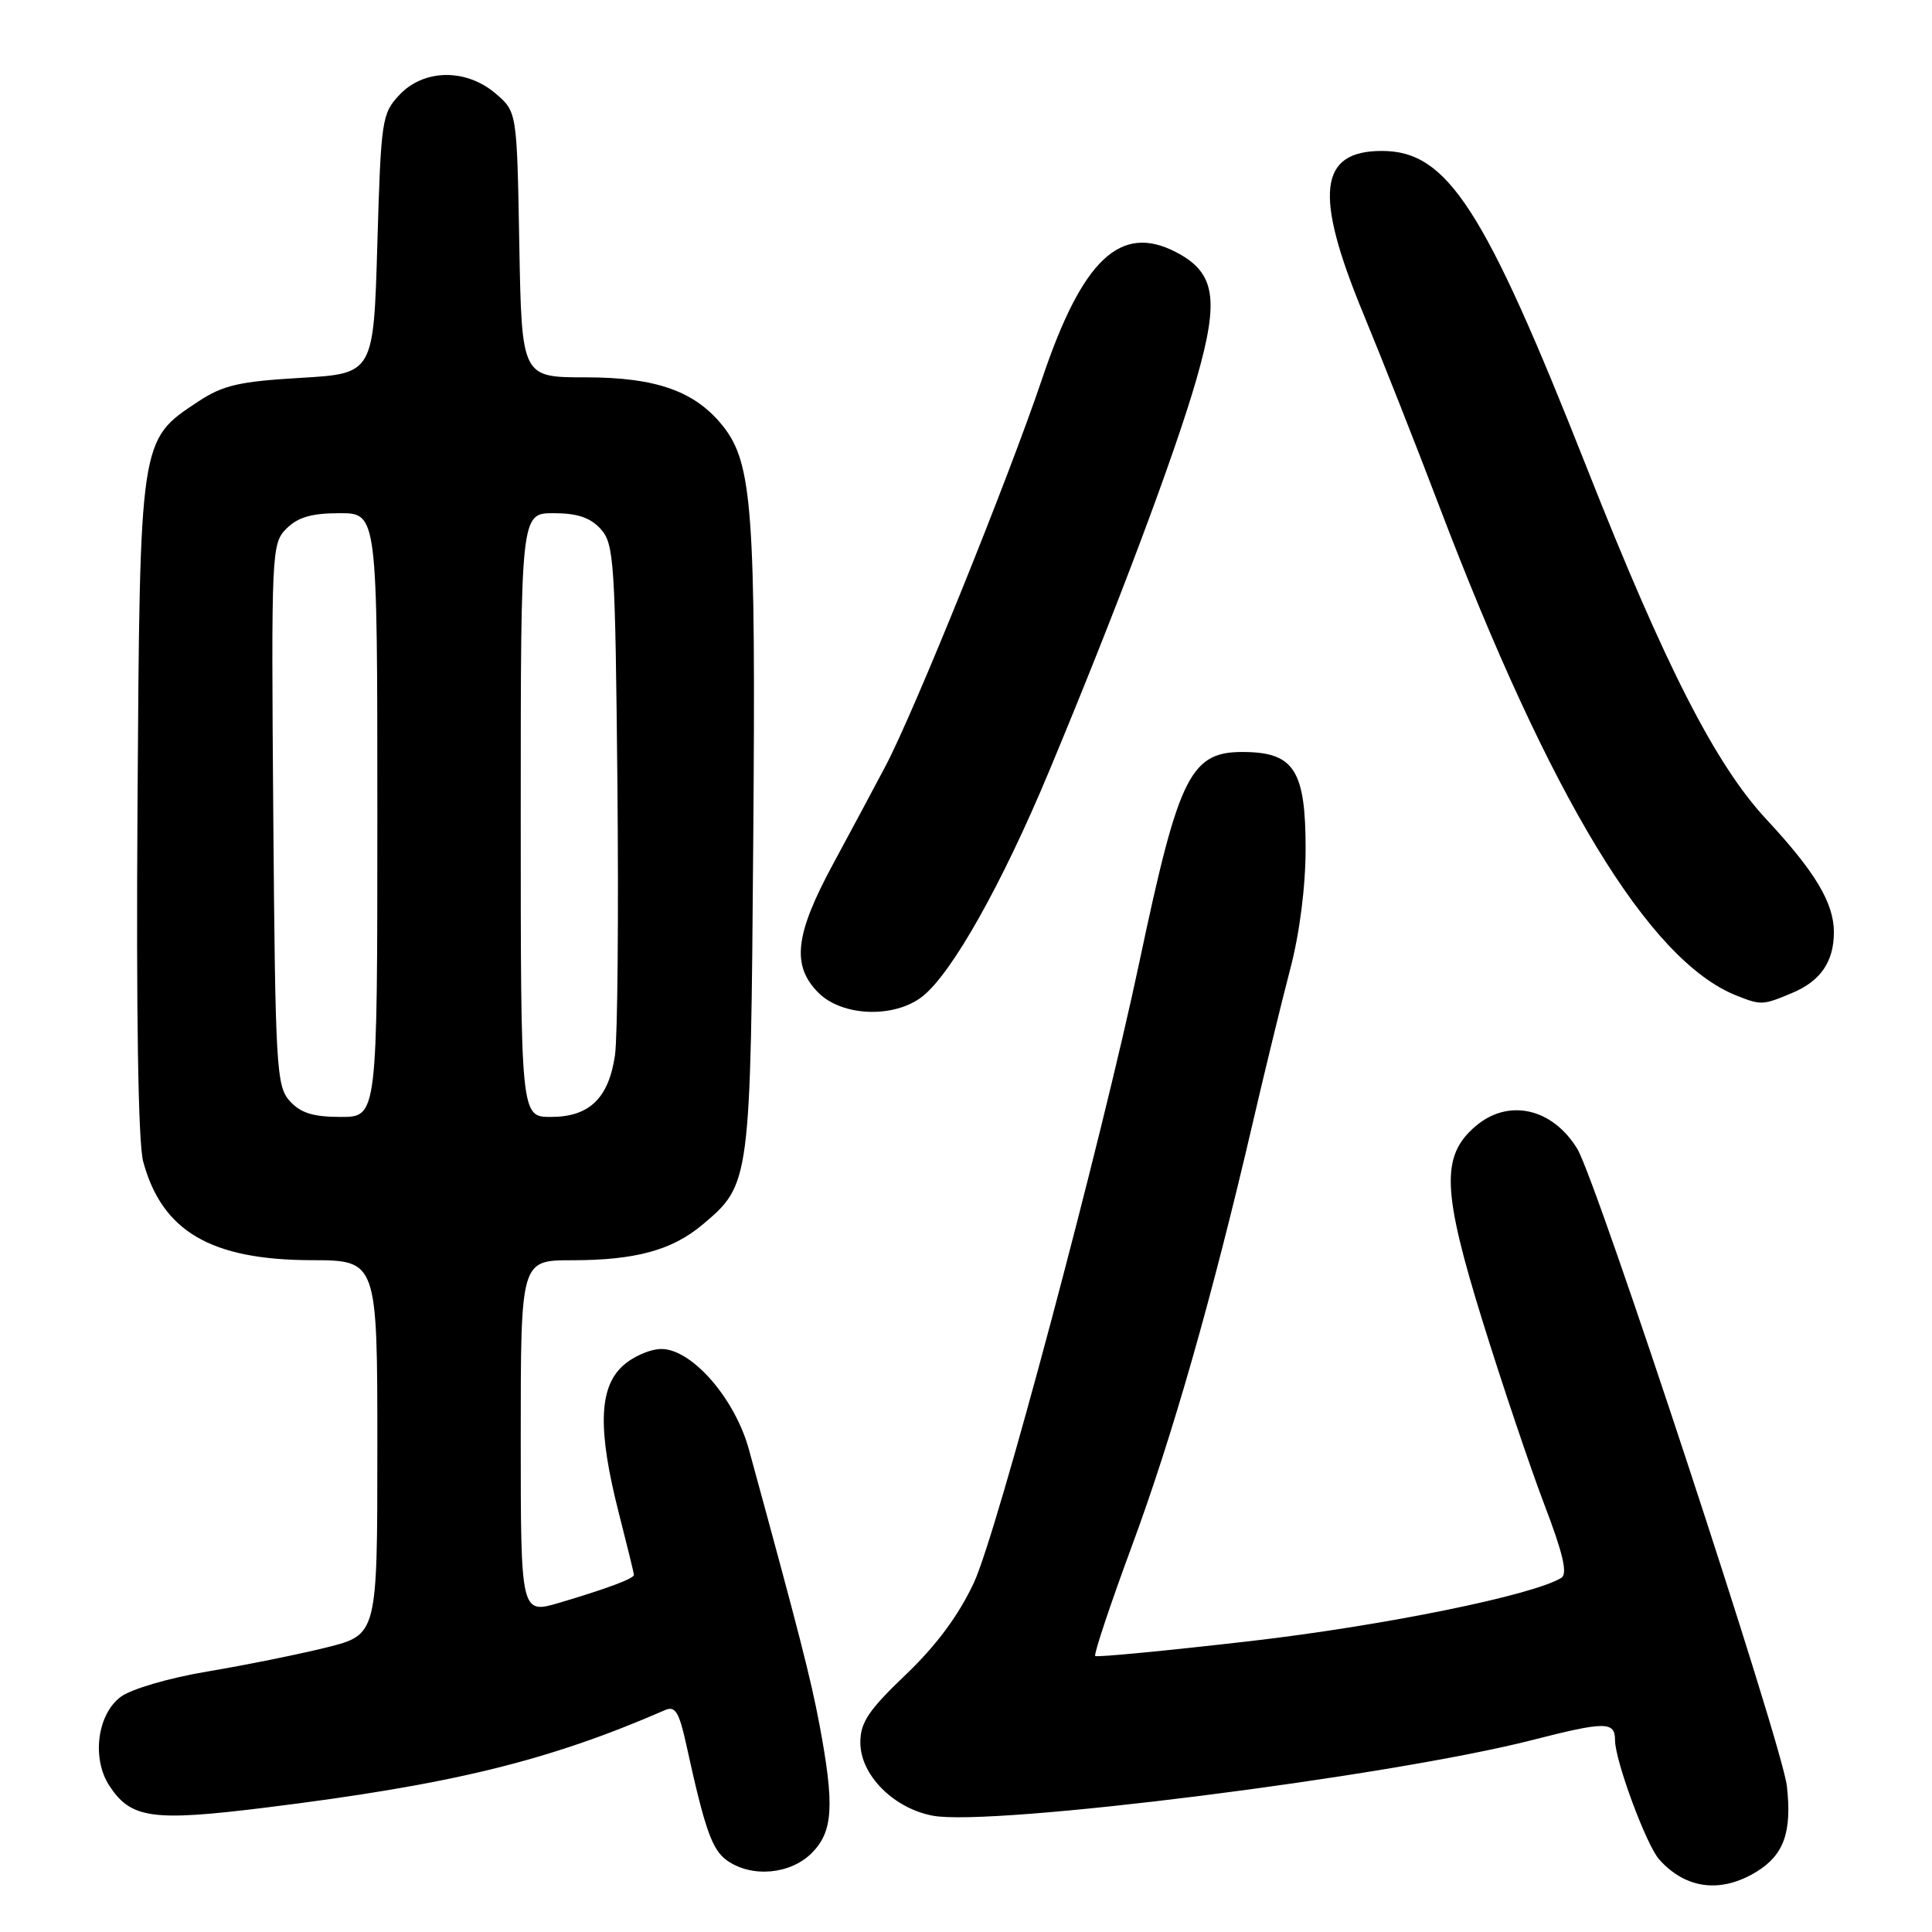 <?xml version="1.0" encoding="UTF-8" standalone="no"?>
<!DOCTYPE svg PUBLIC "-//W3C//DTD SVG 1.1//EN" "http://www.w3.org/Graphics/SVG/1.1/DTD/svg11.dtd" >
<svg xmlns="http://www.w3.org/2000/svg" xmlns:xlink="http://www.w3.org/1999/xlink" version="1.1" viewBox="0 0 256 256">
 <g >
 <path fill="currentColor"
d=" M 232.72 248.03 C 236.38 245.80 237.46 242.76 236.77 236.66 C 236.15 231.14 211.59 156.48 209.00 152.23 C 205.69 146.80 199.84 145.51 195.49 149.25 C 190.91 153.19 191.09 157.79 196.48 175.16 C 199.09 183.55 202.76 194.44 204.64 199.38 C 207.11 205.83 207.74 208.54 206.89 209.07 C 203.14 211.38 183.40 215.40 165.71 217.45 C 154.59 218.73 145.33 219.62 145.12 219.43 C 144.91 219.23 147.10 212.65 150.00 204.80 C 155.35 190.34 160.63 171.84 165.99 148.81 C 167.61 141.82 169.86 132.63 170.97 128.37 C 172.22 123.62 173.00 117.45 173.00 112.42 C 173.00 102.28 171.51 99.81 165.27 99.65 C 157.76 99.45 156.30 102.28 150.98 127.45 C 145.93 151.36 132.12 203.14 129.04 209.73 C 127.01 214.07 124.06 218.04 120.01 221.91 C 115.07 226.63 114.00 228.23 114.00 230.90 C 114.00 235.18 118.38 239.61 123.60 240.59 C 131.42 242.06 183.97 235.43 202.97 230.58 C 212.74 228.08 214.00 228.08 214.00 230.59 C 214.00 233.27 218.14 244.47 219.84 246.37 C 223.34 250.31 228.00 250.91 232.72 248.03 Z  M 107.55 245.55 C 110.40 242.69 110.60 239.26 108.58 228.50 C 107.42 222.36 105.91 216.46 99.24 192.08 C 97.39 185.31 91.68 178.75 87.64 178.75 C 86.13 178.75 83.79 179.78 82.45 181.05 C 79.33 183.97 79.21 189.57 82.00 200.50 C 83.10 204.80 84.00 208.48 84.00 208.68 C 84.00 209.17 80.49 210.48 74.17 212.36 C 69.00 213.89 69.00 213.89 69.00 190.45 C 69.00 167.00 69.00 167.00 75.75 166.99 C 84.21 166.99 89.06 165.66 93.10 162.26 C 99.43 156.94 99.46 156.72 99.81 111.24 C 100.16 67.83 99.69 61.42 95.85 56.53 C 92.16 51.85 87.00 50.00 77.60 50.00 C 69.13 50.00 69.13 50.00 68.81 32.41 C 68.50 14.82 68.50 14.82 65.69 12.41 C 61.78 9.05 56.17 9.12 52.92 12.58 C 50.60 15.05 50.48 15.86 50.00 32.33 C 49.50 49.50 49.50 49.50 39.82 50.07 C 31.65 50.55 29.54 51.04 26.23 53.23 C 18.48 58.36 18.54 57.97 18.22 106.78 C 18.04 134.35 18.31 151.45 18.97 153.90 C 21.46 163.15 27.93 166.94 41.25 166.98 C 50.00 167.00 50.00 167.00 50.00 191.81 C 50.00 216.61 50.00 216.61 43.25 218.30 C 39.54 219.22 32.45 220.65 27.50 221.48 C 22.38 222.34 17.42 223.79 16.00 224.84 C 12.88 227.16 12.13 233.02 14.49 236.62 C 17.34 240.97 20.17 241.37 35.00 239.54 C 59.82 236.47 72.58 233.36 88.14 226.59 C 89.47 226.01 89.99 226.86 90.94 231.19 C 93.41 242.47 94.35 245.13 96.36 246.54 C 99.62 248.83 104.72 248.37 107.55 245.55 Z  M 122.23 132.03 C 126.13 128.97 132.79 117.12 139.02 102.17 C 148.02 80.59 155.68 60.20 158.56 50.16 C 161.60 39.56 161.03 36.10 155.79 33.39 C 148.47 29.60 143.43 34.37 138.13 50.06 C 133.65 63.36 121.17 94.23 117.34 101.50 C 115.89 104.25 112.76 110.10 110.38 114.50 C 105.32 123.86 104.86 127.95 108.45 131.55 C 111.62 134.71 118.52 134.95 122.23 132.03 Z  M 237.45 131.58 C 241.23 130.01 243.00 127.43 243.00 123.52 C 243.00 119.65 240.52 115.51 234.03 108.54 C 227.31 101.31 220.62 88.21 210.27 62.00 C 196.66 27.53 191.79 20.00 183.11 20.00 C 174.74 20.00 174.09 25.69 180.62 41.50 C 183.12 47.55 187.65 59.02 190.68 67.00 C 205.39 105.67 218.49 127.28 230.05 131.90 C 233.36 133.22 233.57 133.21 237.45 131.58 Z  M 38.40 145.90 C 36.62 143.92 36.48 141.57 36.21 107.93 C 35.94 73.00 35.98 72.02 37.96 70.04 C 39.47 68.53 41.30 68.00 45.00 68.00 C 50.00 68.00 50.00 68.00 50.00 108.00 C 50.00 148.00 50.00 148.00 45.15 148.00 C 41.50 148.00 39.84 147.48 38.40 145.90 Z  M 69.00 108.00 C 69.00 68.00 69.00 68.00 73.35 68.00 C 76.49 68.00 78.22 68.58 79.60 70.10 C 81.37 72.06 81.52 74.38 81.81 103.85 C 81.98 121.26 81.83 137.44 81.49 139.82 C 80.65 145.53 78.09 148.00 73.00 148.00 C 69.00 148.00 69.00 148.00 69.00 108.00 Z "/>
</g>
</svg>